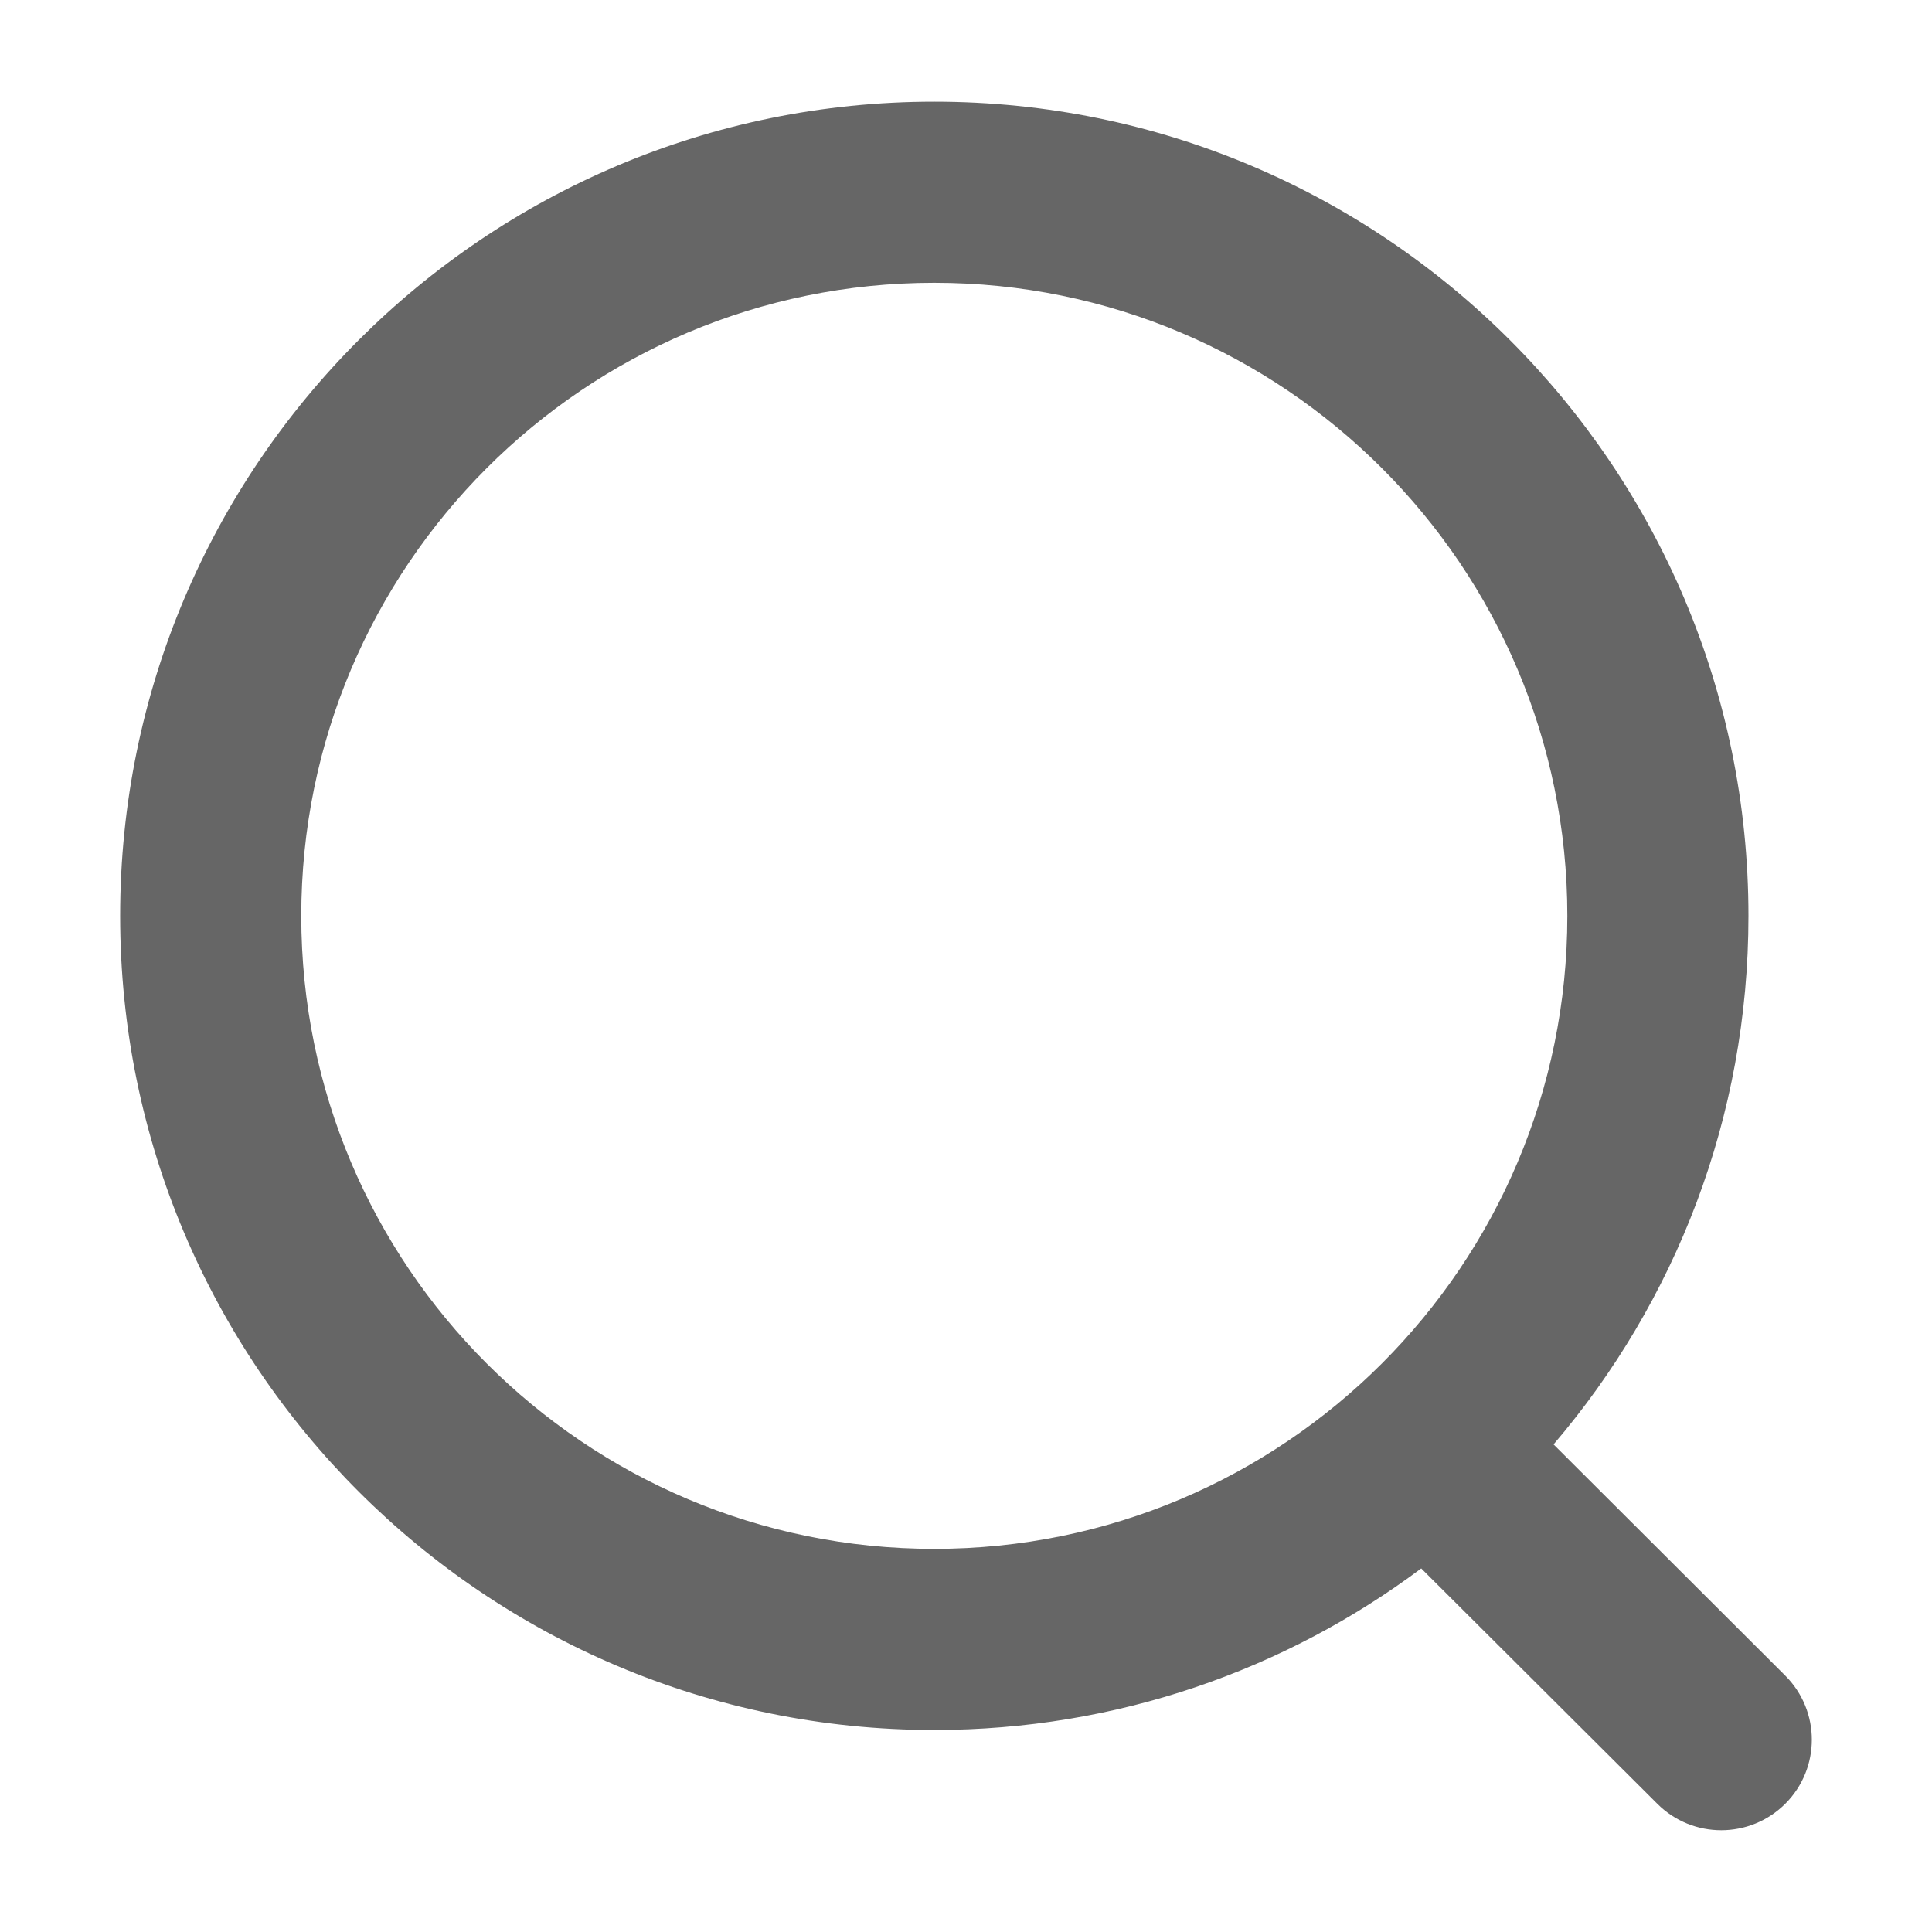 <svg width="16" height="16" viewBox="0 0 16 16" fill="none" xmlns="http://www.w3.org/2000/svg">
<g clip-path="url(#clip0_7226_7576)">
<path fill-rule="evenodd" clip-rule="evenodd" d="M2.495 7.585C2.495 4.689 4.842 2.342 7.737 2.342C10.633 2.342 12.98 4.689 12.98 7.585C12.98 10.48 10.633 12.827 7.737 12.827C4.842 12.827 2.495 10.48 2.495 7.585ZM7.737 0.842C4.014 0.842 0.995 3.861 0.995 7.585C0.995 11.308 4.014 14.327 7.737 14.327C9.25 14.327 10.646 13.829 11.77 12.989L13.725 14.938C14.018 15.231 14.493 15.23 14.786 14.937C15.078 14.644 15.078 14.169 14.784 13.876L12.866 11.962C13.872 10.784 14.48 9.256 14.48 7.585C14.48 3.861 11.461 0.842 7.737 0.842Z" fill="#666666"/>
</g>
<defs>
<clipPath id="clip0_7226_7576">
<rect width="16" height="16" fill="white"/>
</clipPath>
</defs>
</svg>

